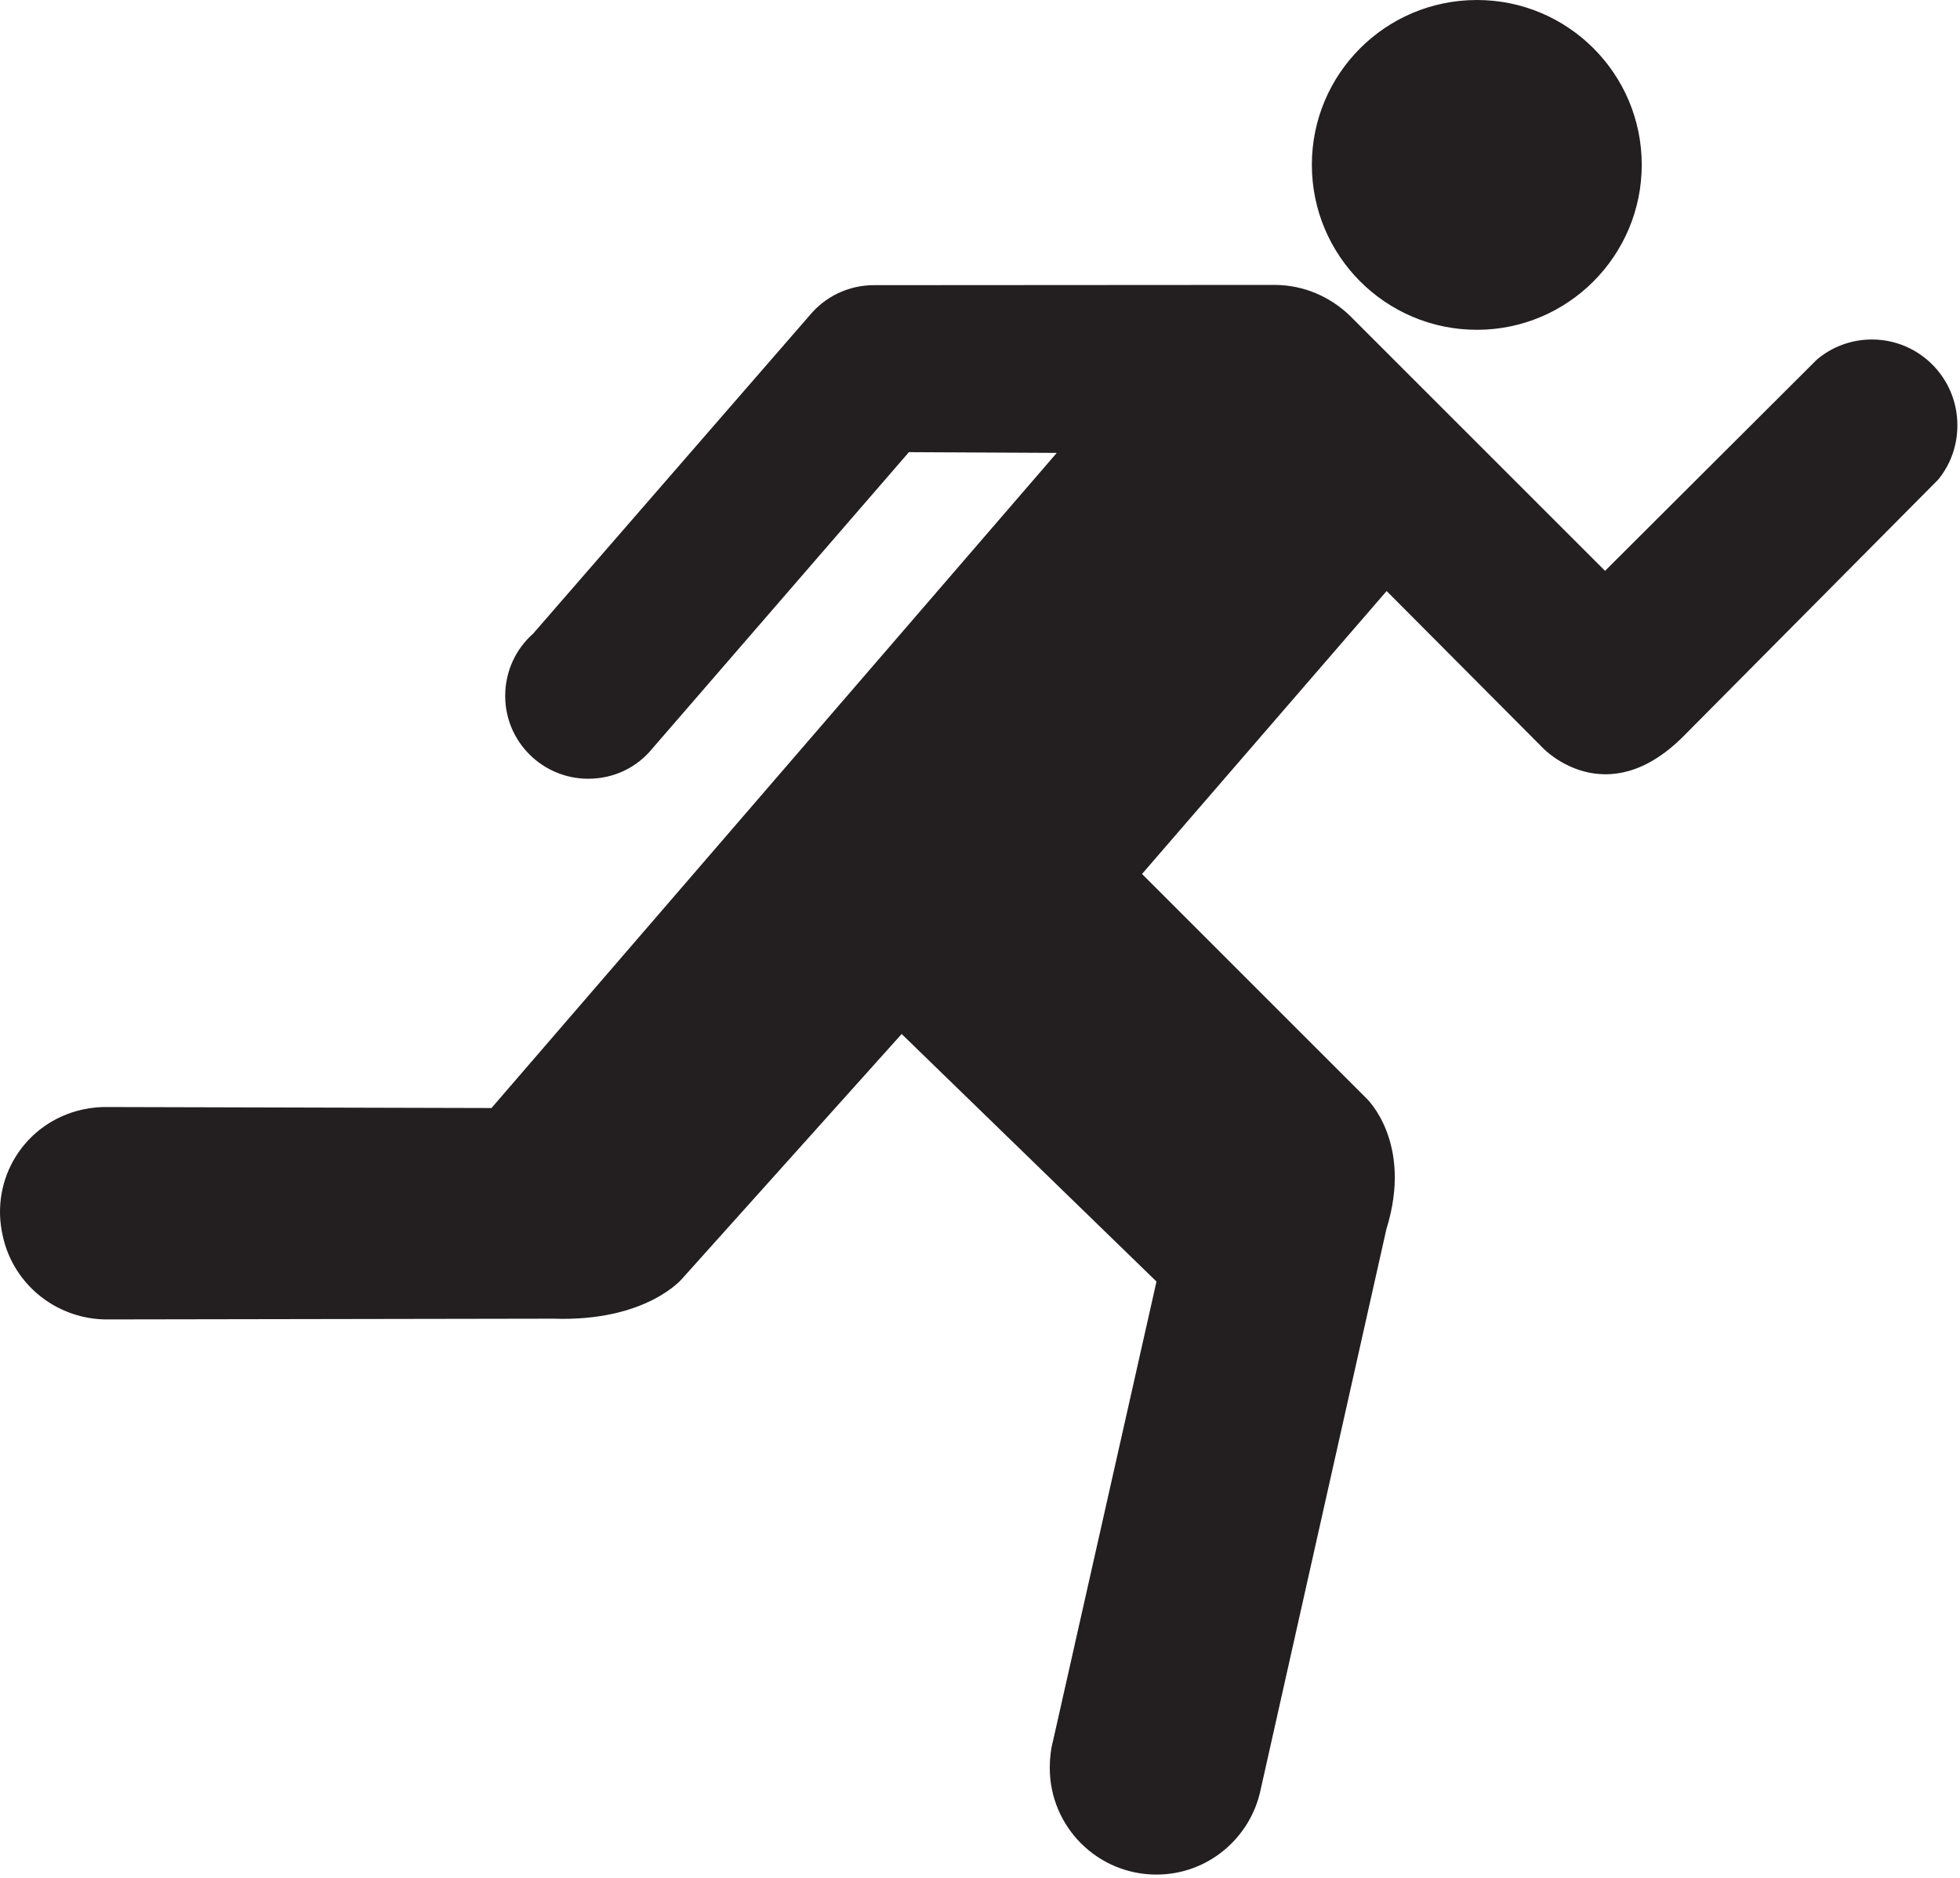 <svg width="383" height="367" viewBox="0 0 383 367" fill="none" xmlns="http://www.w3.org/2000/svg">
<path d="M288.603 64.462C306.387 64.462 320.81 49.991 320.81 32.207C320.81 14.423 306.388 0 288.603 0C270.77 0 256.348 14.422 256.348 32.207C256.348 49.991 270.77 64.462 288.603 64.462Z" fill="#231F20"/>
<path d="M177.603 88.382L127.466 146.315C124.494 149.969 120.011 152.211 114.944 152.211C105.979 152.211 98.719 144.951 98.719 136.034C98.719 131.162 100.814 126.825 104.176 123.853L158.26 61.584C161.232 58.027 165.715 55.737 170.782 55.737L249.033 55.688C254.783 55.688 259.947 58.027 263.748 61.681L313.641 111.575L355.008 70.305C357.932 67.82 361.684 66.358 365.776 66.358C375.034 66.358 382.489 73.862 382.489 83.12C382.489 87.164 381.124 90.818 378.737 93.742L328.892 143.976C313.739 159.081 301.558 146.266 301.558 146.266L270.959 115.521L223.161 170.823L266.964 214.626C266.964 214.626 276.221 223.202 270.91 240.255L246.353 349.735C244.404 359.237 236.024 366.399 225.987 366.399C214.439 366.399 205.133 357.044 205.133 345.545C205.133 343.694 205.328 341.94 205.766 340.283L225.987 250.484L176.19 202.101L133.362 249.851C133.362 249.851 126.443 258.378 108.074 257.744L21.199 257.89C11.503 258.037 2.684 251.41 0.54 241.568C-2.043 230.361 4.876 219.349 16.131 216.865C17.886 216.475 19.64 216.329 21.345 216.377L96.039 216.572L206.499 88.522L177.605 88.376L177.603 88.382Z" fill="#231F20"/>
</svg>